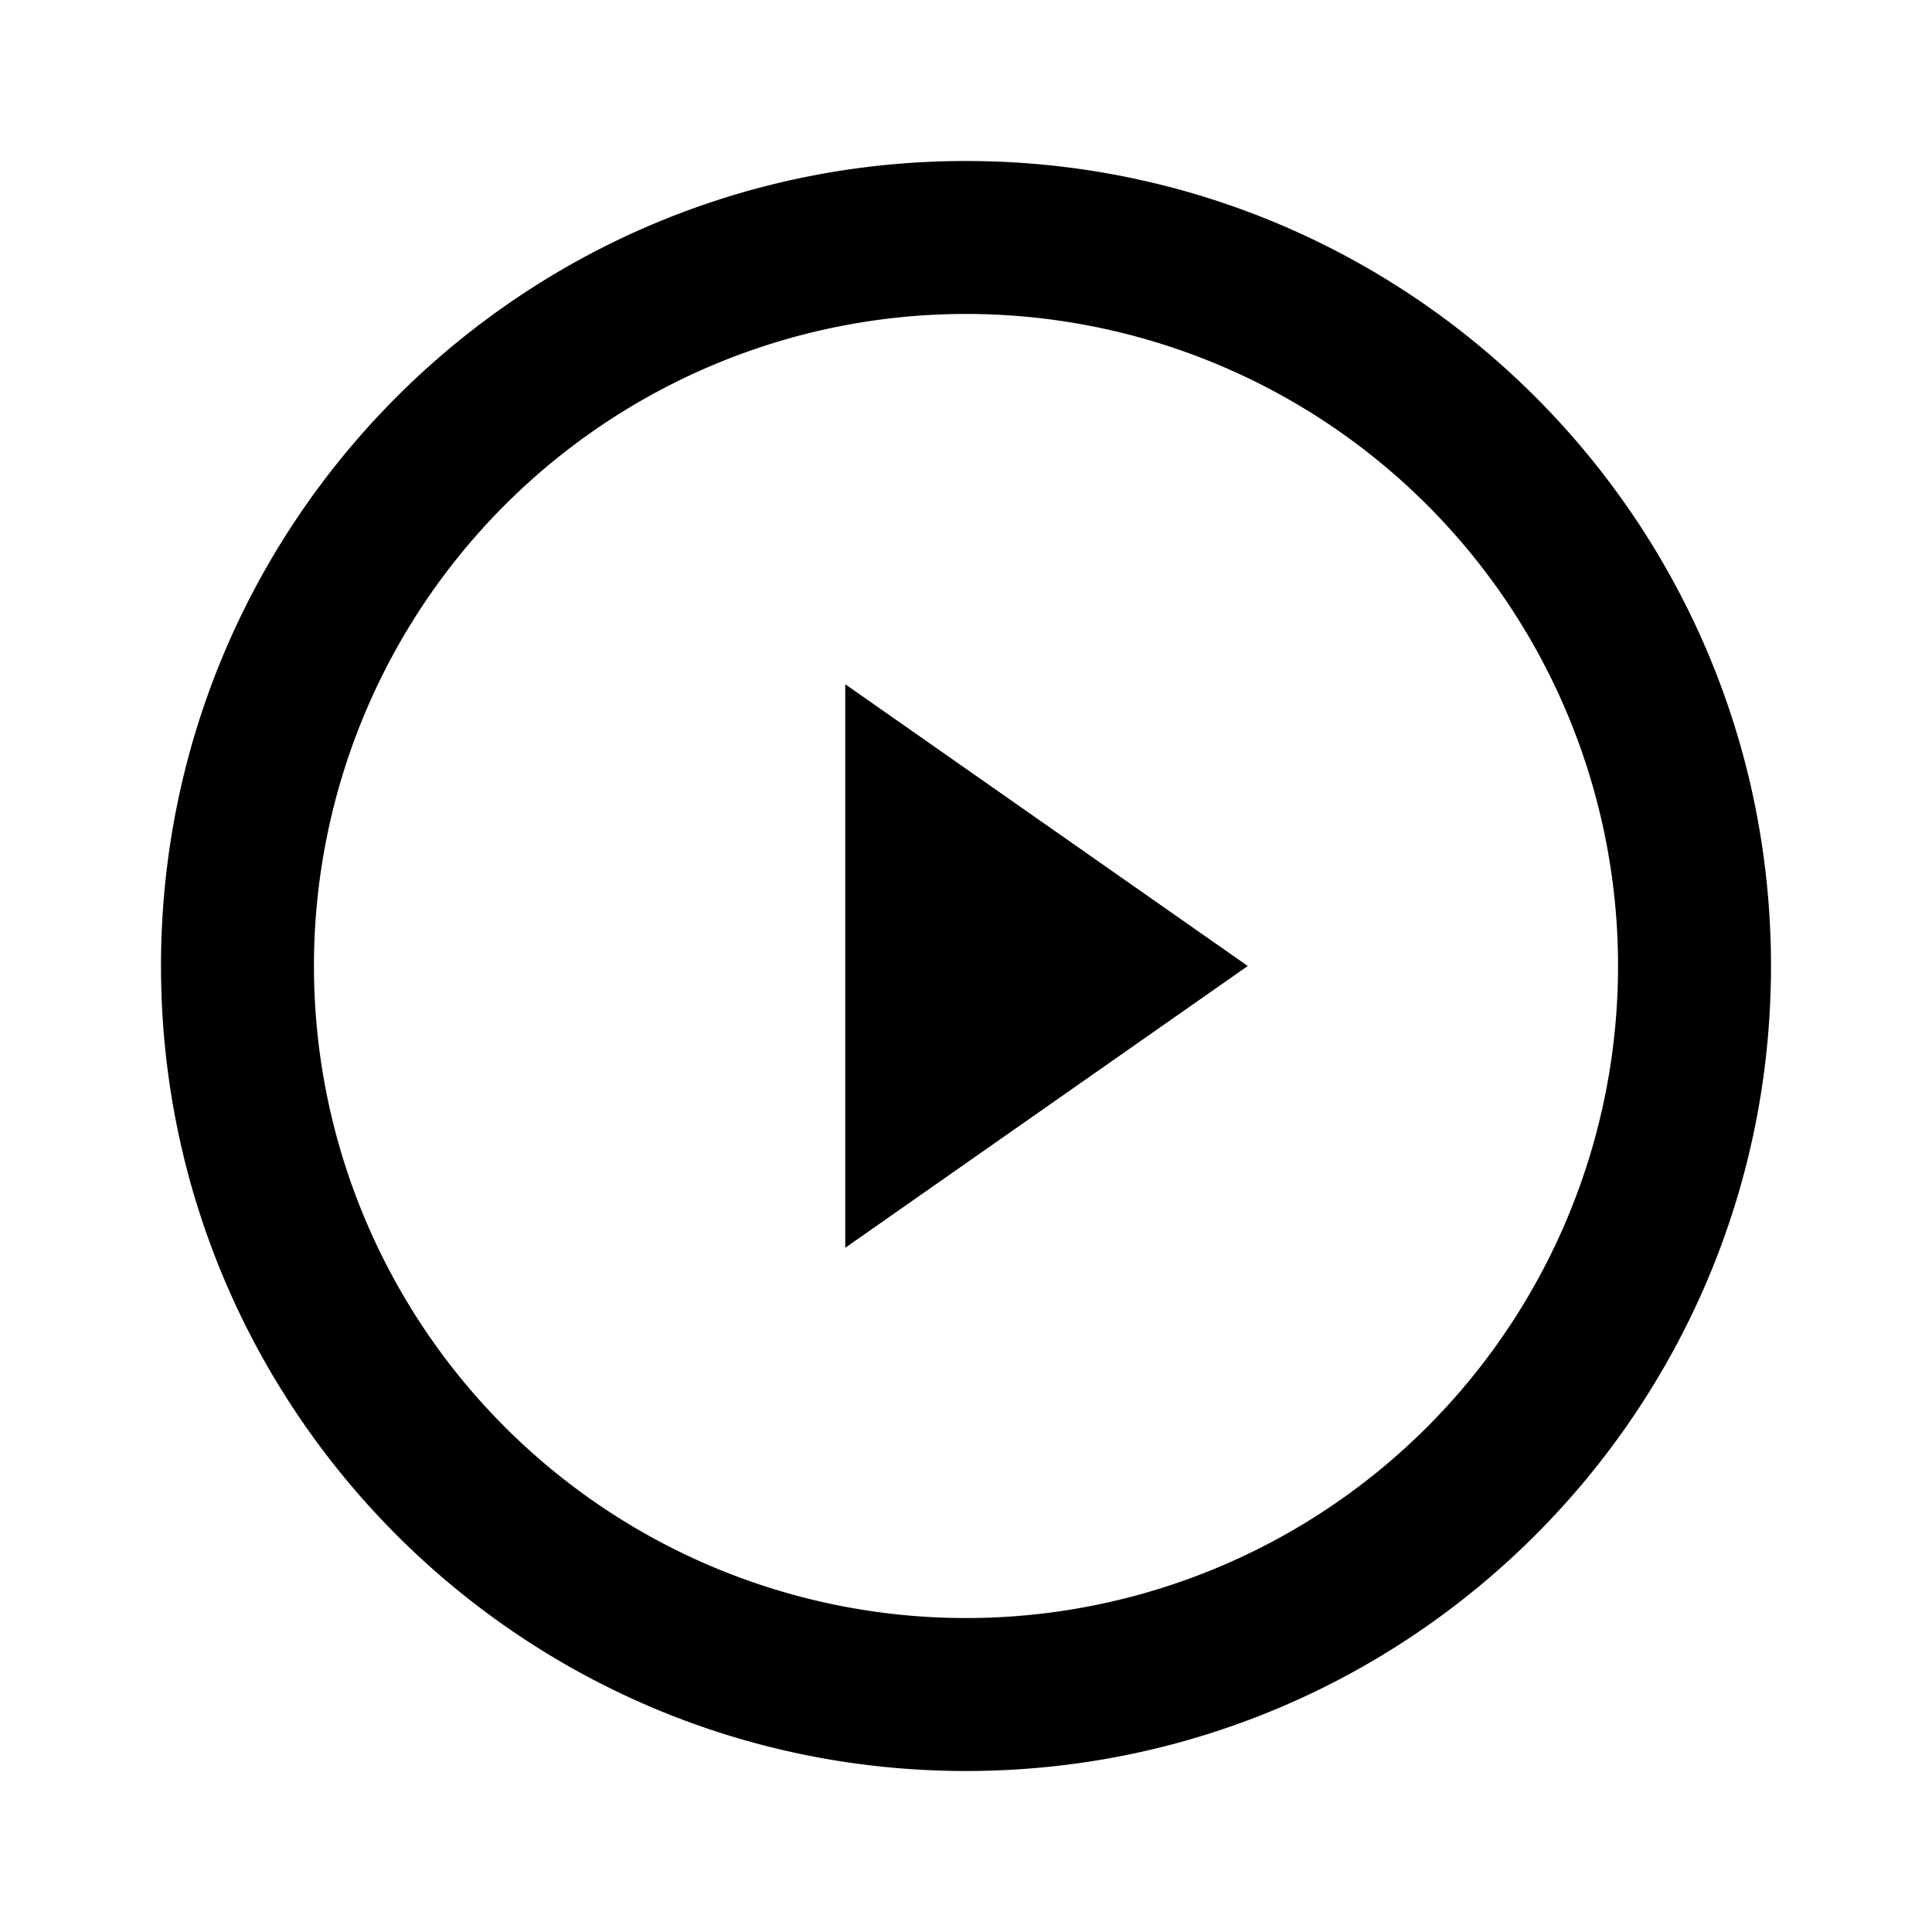<svg width="24" height="24" fill="none" data-icon="play2" role="img" viewBox="0 0 24 24">
    <path fill="currentColor" fill-rule="evenodd" d="M3.9 12a8.1 8.1 0 1 0 16.2 0 8.1 8.1 0 1 0-16.2 0ZM2 12c0 5.523 4.477 10 10 10s10-4.477 10-10S17.523 2 12 2 2 6.477 2 12Z" clip-rule="evenodd"/>
    <path fill="currentColor" d="m15.5 12-5 3.5v-7l5 3.5Z"/>
</svg>
